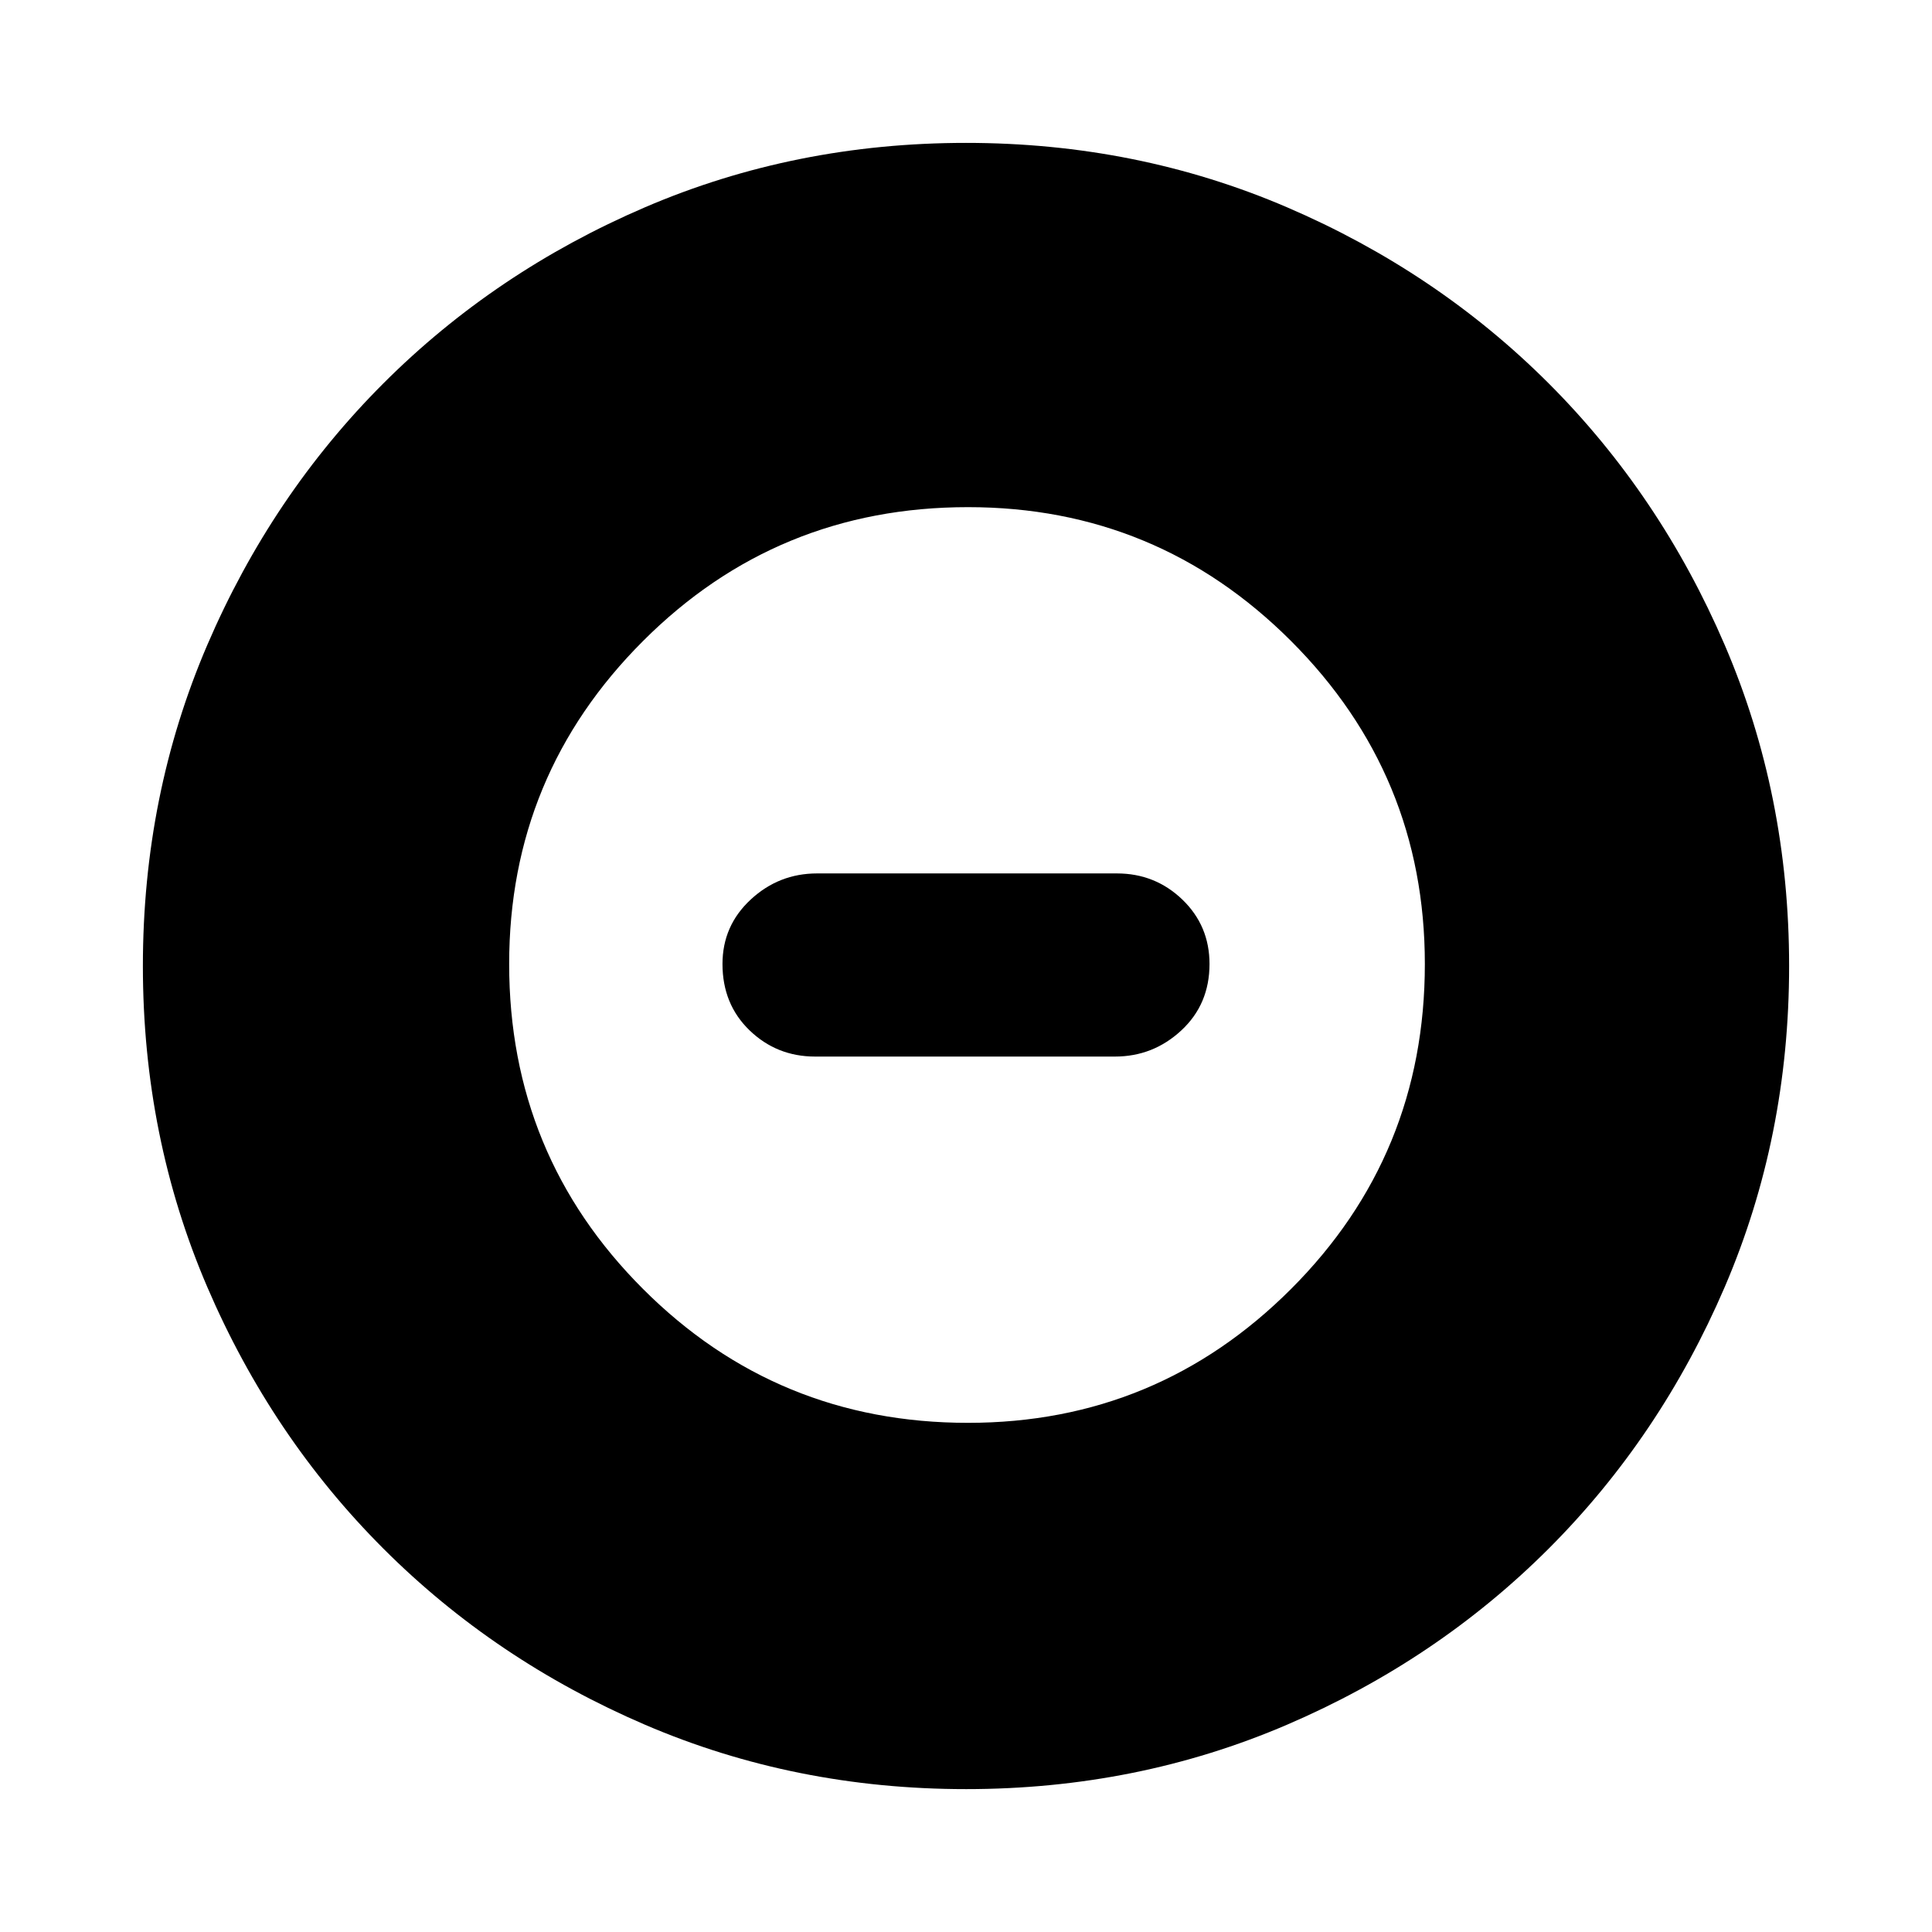 <svg xmlns="http://www.w3.org/2000/svg" height="24" width="24"><path d="M12 22.225q-2.125 0-3.988-.8-1.862-.8-3.249-2.187-1.388-1.388-2.188-3.25-.8-1.863-.8-3.988t.8-3.988q.8-1.862 2.188-3.25Q6.15 3.375 8.012 2.575q1.863-.8 3.988-.8t3.988.8q1.862.8 3.25 2.187 1.387 1.388 2.187 3.25.8 1.863.8 3.988t-.8 3.988q-.8 1.862-2.187 3.25-1.388 1.387-3.25 2.187-1.863.8-3.988.8Zm.025-4.55q2.35 0 4.013-1.663Q17.7 14.35 17.7 11.975q0-2.35-1.662-4.012Q14.375 6.3 12.025 6.3q-2.375 0-4.037 1.663-1.663 1.662-1.663 4.012 0 2.375 1.663 4.037 1.662 1.663 4.037 1.663Zm-1.9-4.55q-.475 0-.813-.325-.337-.325-.337-.825 0-.475.35-.8.35-.325.825-.325h3.725q.475 0 .813.325.337.325.337.8 0 .5-.35.825-.35.325-.825.325Z"/></svg>